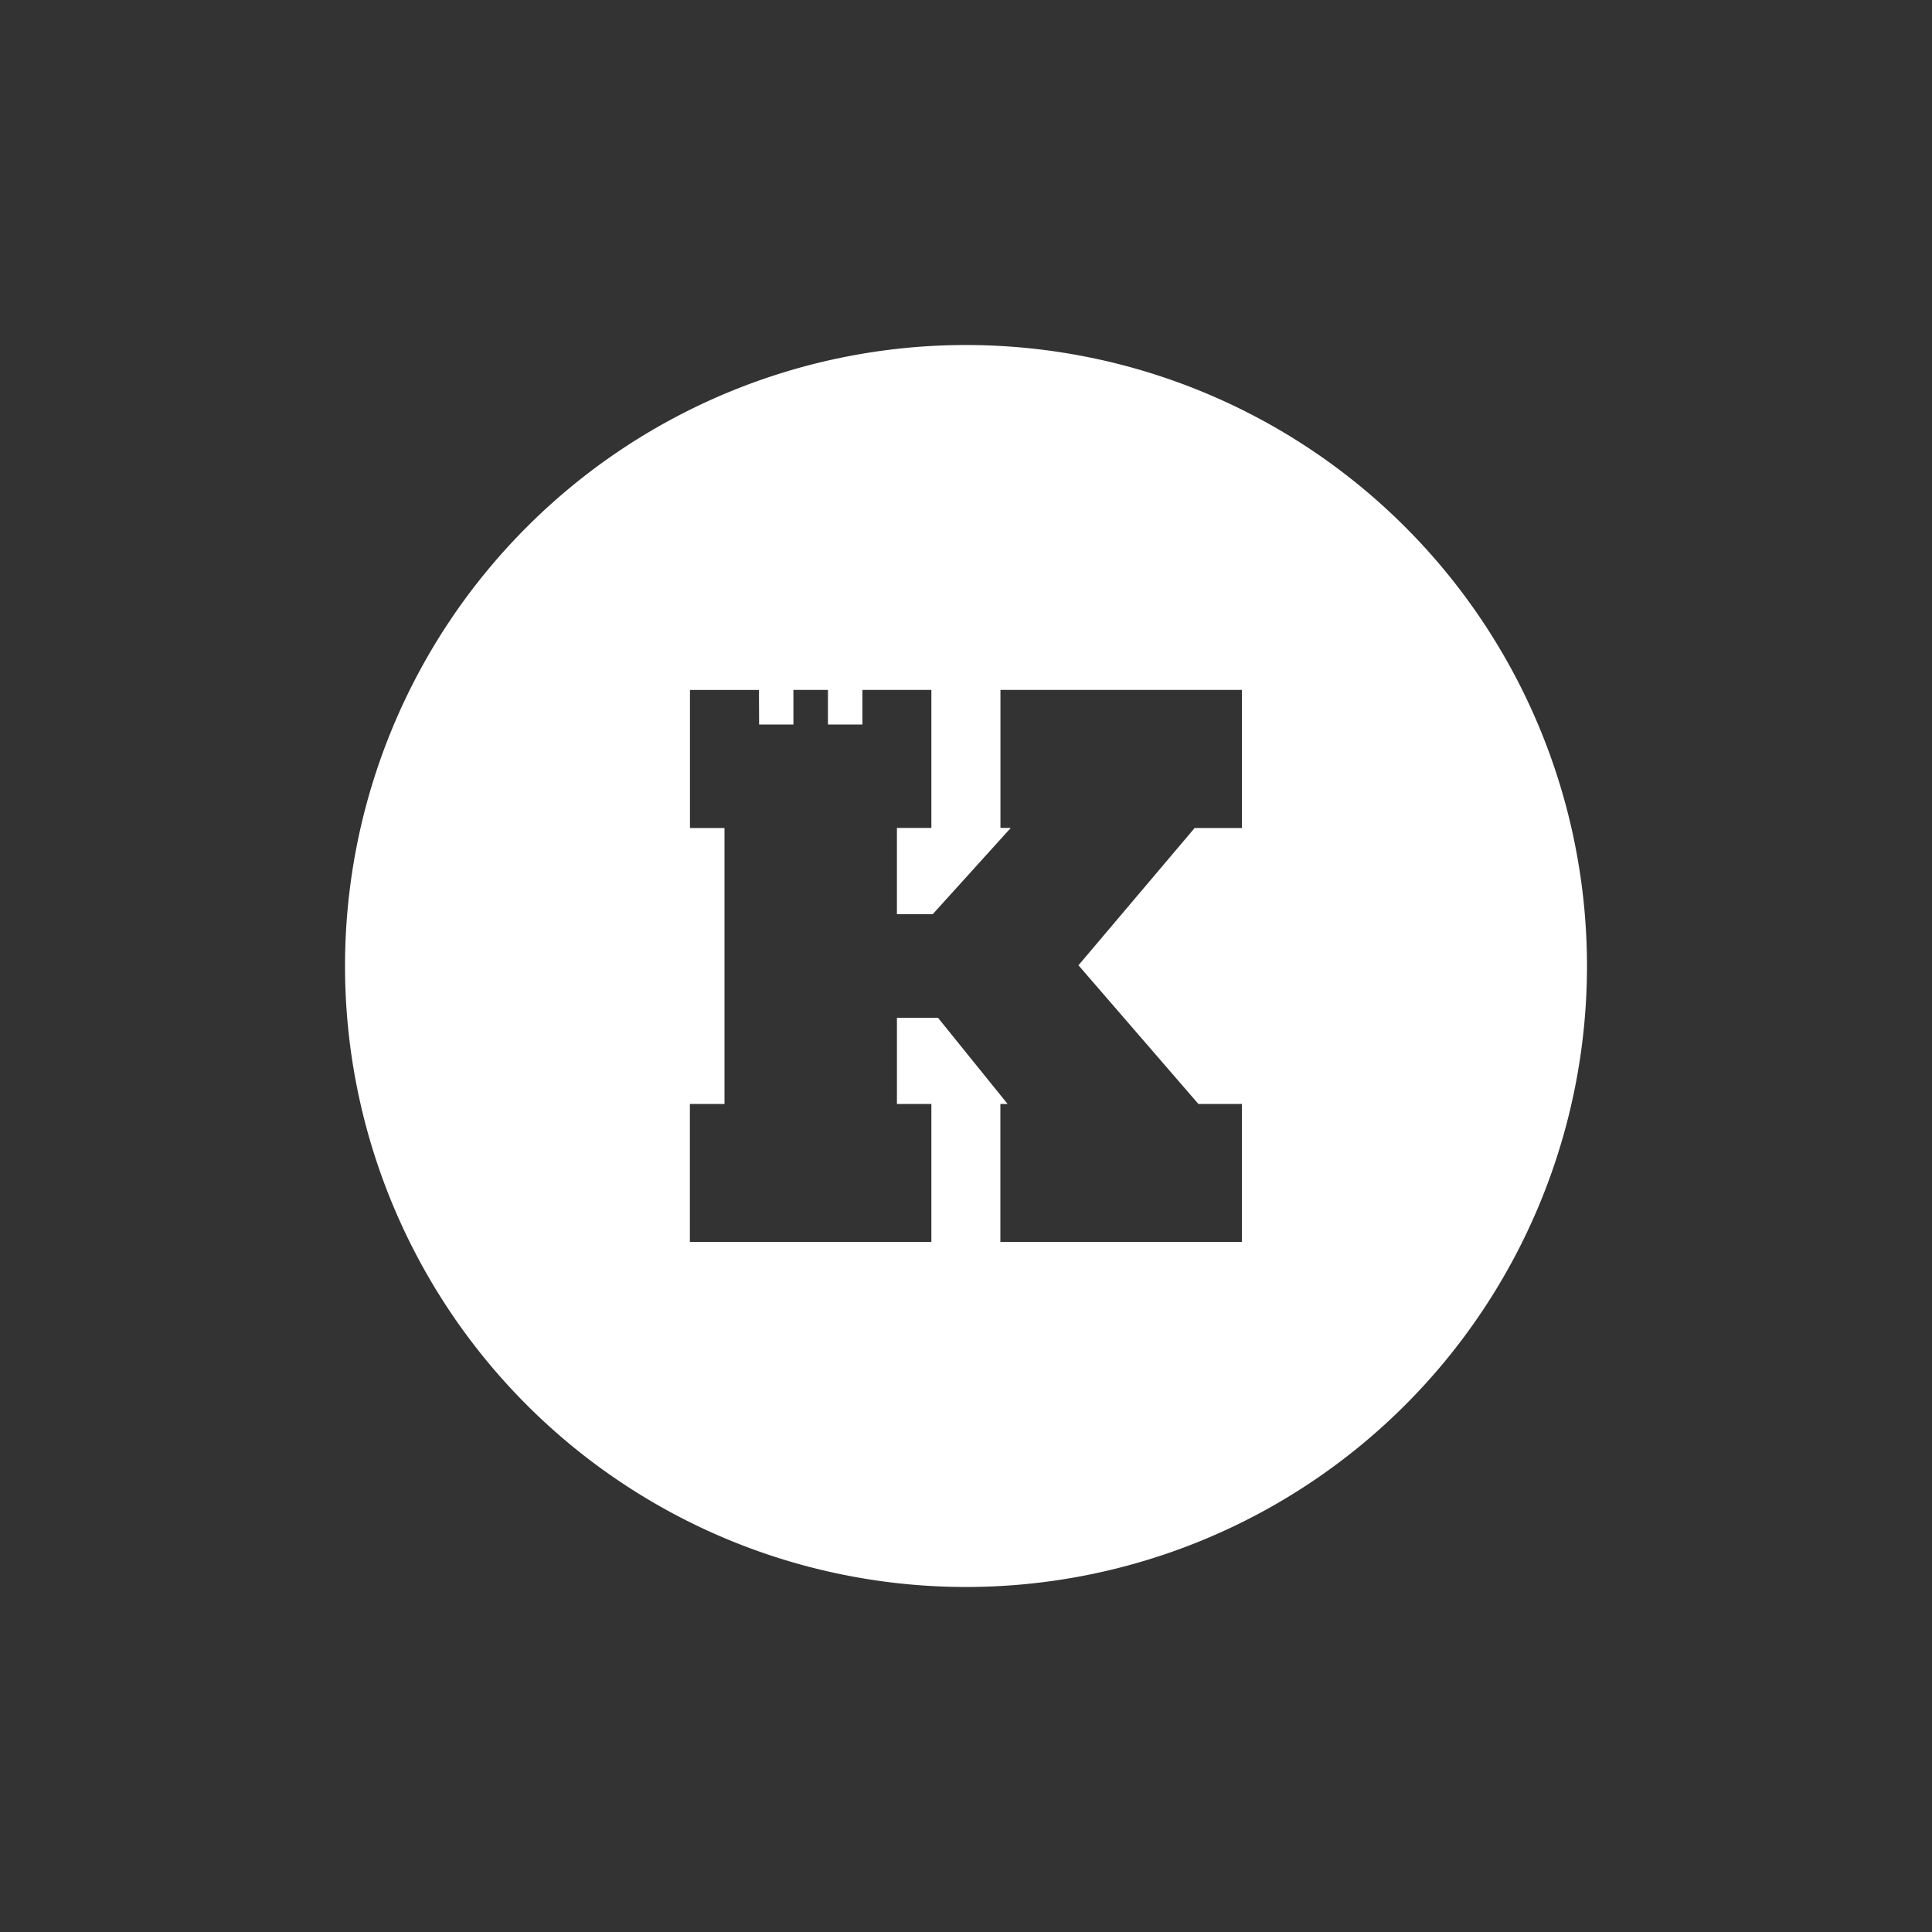 <svg xmlns="http://www.w3.org/2000/svg" width="24" height="24" fill="none" viewBox="0 0 24 24"><rect x="0" y="0" width="24" height="24" fill="#333333" stroke="none"/><path fill="#fff" fill-rule="evenodd" d="M12 19.714a7.714 7.714 0 1 0 0-15.428 7.714 7.714 0 0 0 0 15.428M9.428 8.571h-.857v1.715H9v3.428H8.57v1.714h3v-1.714h-.428v-1.071h.51l.865 1.071h-.09v1.714h3v-1.714h-.54l-1.49-1.723 1.443-1.705h.588V8.57h-3v1.715h.128l-.969 1.071h-.445v-1.071h.428V8.57h-.857V9h-.428V8.57h-.429V9H9.43z" clip-rule="evenodd"/></svg>